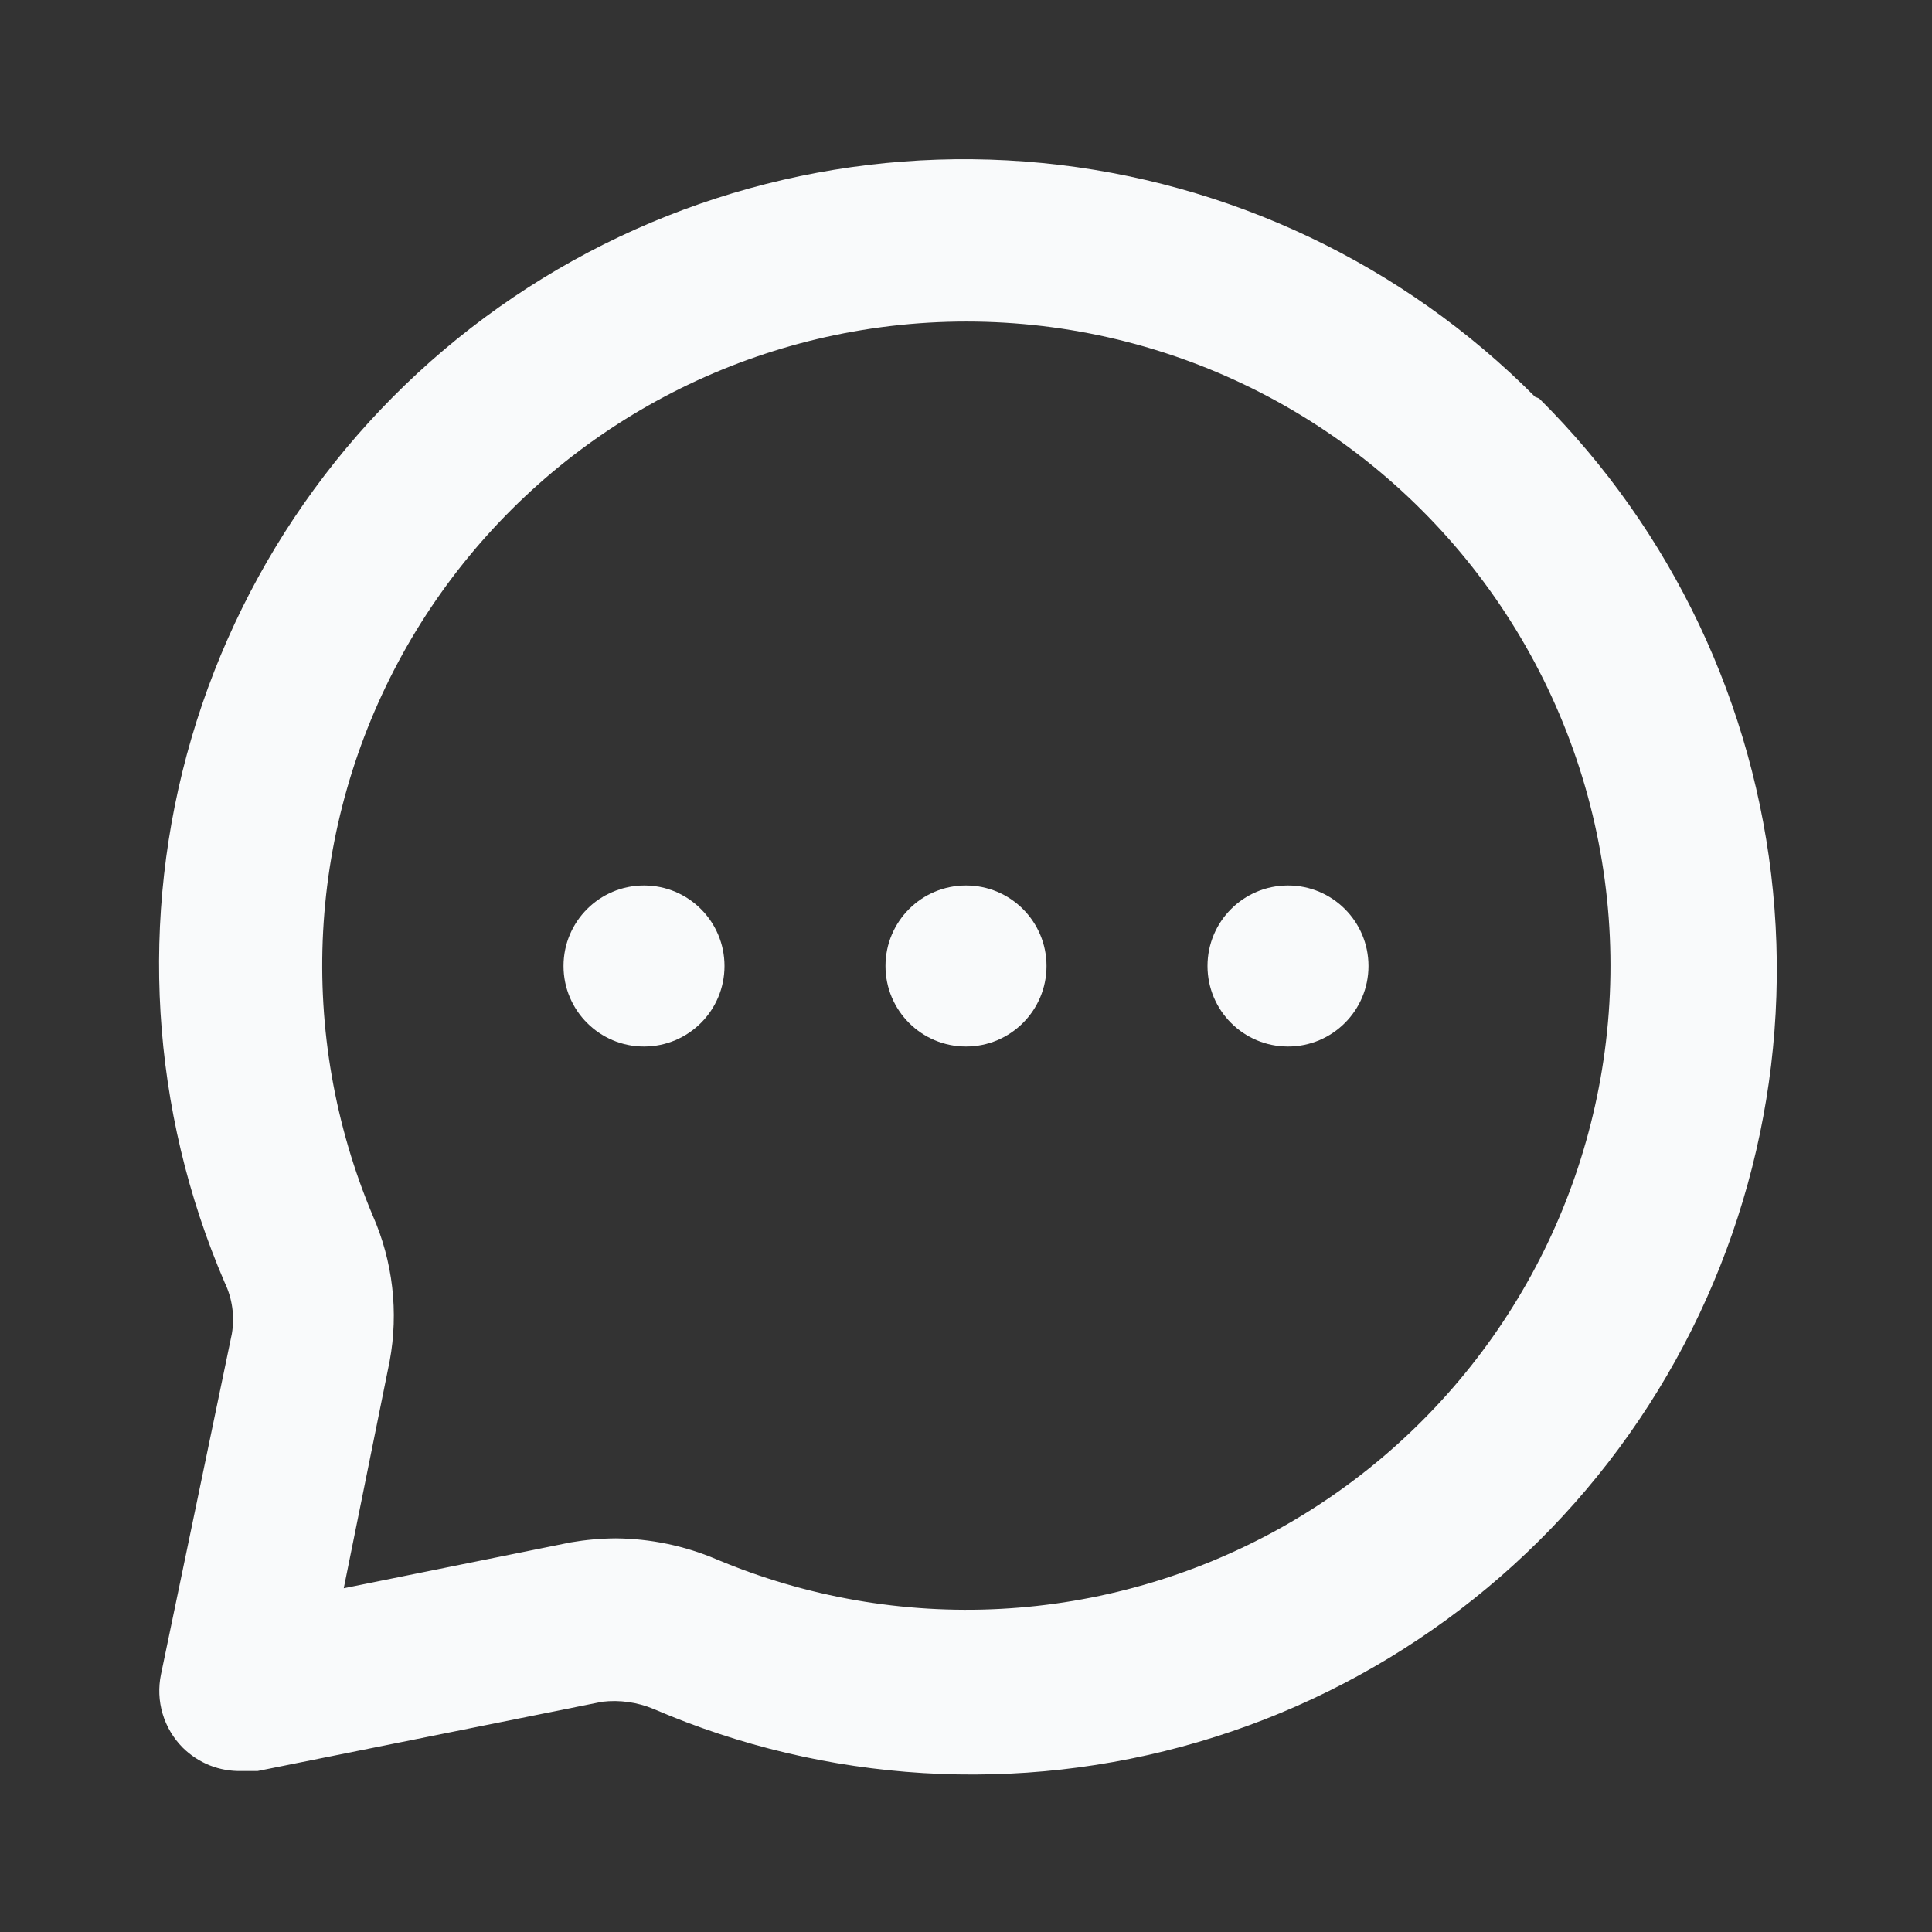 <svg width="40" height="40" viewBox="0 0 40 40" fill="none" xmlns="http://www.w3.org/2000/svg">
<rect x="0" y="0" width="40" height="40" fill="#333333" stroke="none"/>
<path d="M20 21.667C20.921 21.667 21.667 20.921 21.667 20C21.667 19.079 20.921 18.333 20 18.333C19.079 18.333 18.333 19.079 18.333 20C18.333 20.921 19.079 21.667 20 21.667Z" fill="#F9FAFB"/>
<path d="M26.667 21.667C27.587 21.667 28.333 20.921 28.333 20C28.333 19.079 27.587 18.333 26.667 18.333C25.746 18.333 25 19.079 25 20C25 20.921 25.746 21.667 26.667 21.667Z" fill="#F9FAFB"/>
<path d="M13.333 21.667C14.254 21.667 15 20.921 15 20C15 19.079 14.254 18.333 13.333 18.333C12.413 18.333 11.667 19.079 11.667 20C11.667 20.921 12.413 21.667 13.333 21.667Z" fill="#F9FAFB"/>
<path d="M31.783 8.217C29.049 5.464 25.439 3.752 21.578 3.375C17.716 2.999 13.844 3.981 10.629 6.154C7.414 8.326 5.058 11.552 3.966 15.275C2.875 18.998 3.117 22.986 4.65 26.55C4.81 26.881 4.862 27.254 4.8 27.617L3.333 34.667C3.277 34.937 3.288 35.217 3.367 35.482C3.445 35.746 3.589 35.988 3.783 36.183C3.943 36.342 4.133 36.466 4.342 36.55C4.551 36.633 4.775 36.672 5 36.667H5.333L12.467 35.233C12.829 35.19 13.197 35.242 13.533 35.383C17.098 36.917 21.085 37.158 24.808 36.067C28.532 34.976 31.758 32.619 33.93 29.404C36.102 26.189 37.085 22.317 36.708 18.456C36.331 14.594 34.619 10.985 31.867 8.25L31.783 8.217ZM33.167 22.15C32.841 24.14 32.068 26.03 30.906 27.678C29.744 29.326 28.223 30.689 26.459 31.665C24.694 32.64 22.731 33.203 20.717 33.31C18.703 33.417 16.692 33.066 14.833 32.283C14.174 32.003 13.466 31.856 12.75 31.85C12.437 31.852 12.125 31.88 11.817 31.933L7.117 32.883L8.067 28.183C8.256 27.166 8.134 26.114 7.717 25.167C6.934 23.308 6.583 21.297 6.69 19.283C6.797 17.269 7.36 15.306 8.335 13.541C9.311 11.777 10.674 10.256 12.322 9.094C13.97 7.932 15.86 7.159 17.85 6.833C19.939 6.491 22.079 6.65 24.094 7.298C26.109 7.947 27.941 9.066 29.437 10.563C30.934 12.059 32.053 13.891 32.702 15.906C33.35 17.921 33.51 20.061 33.167 22.15Z" fill="#F9FAFB"/>
</svg>
